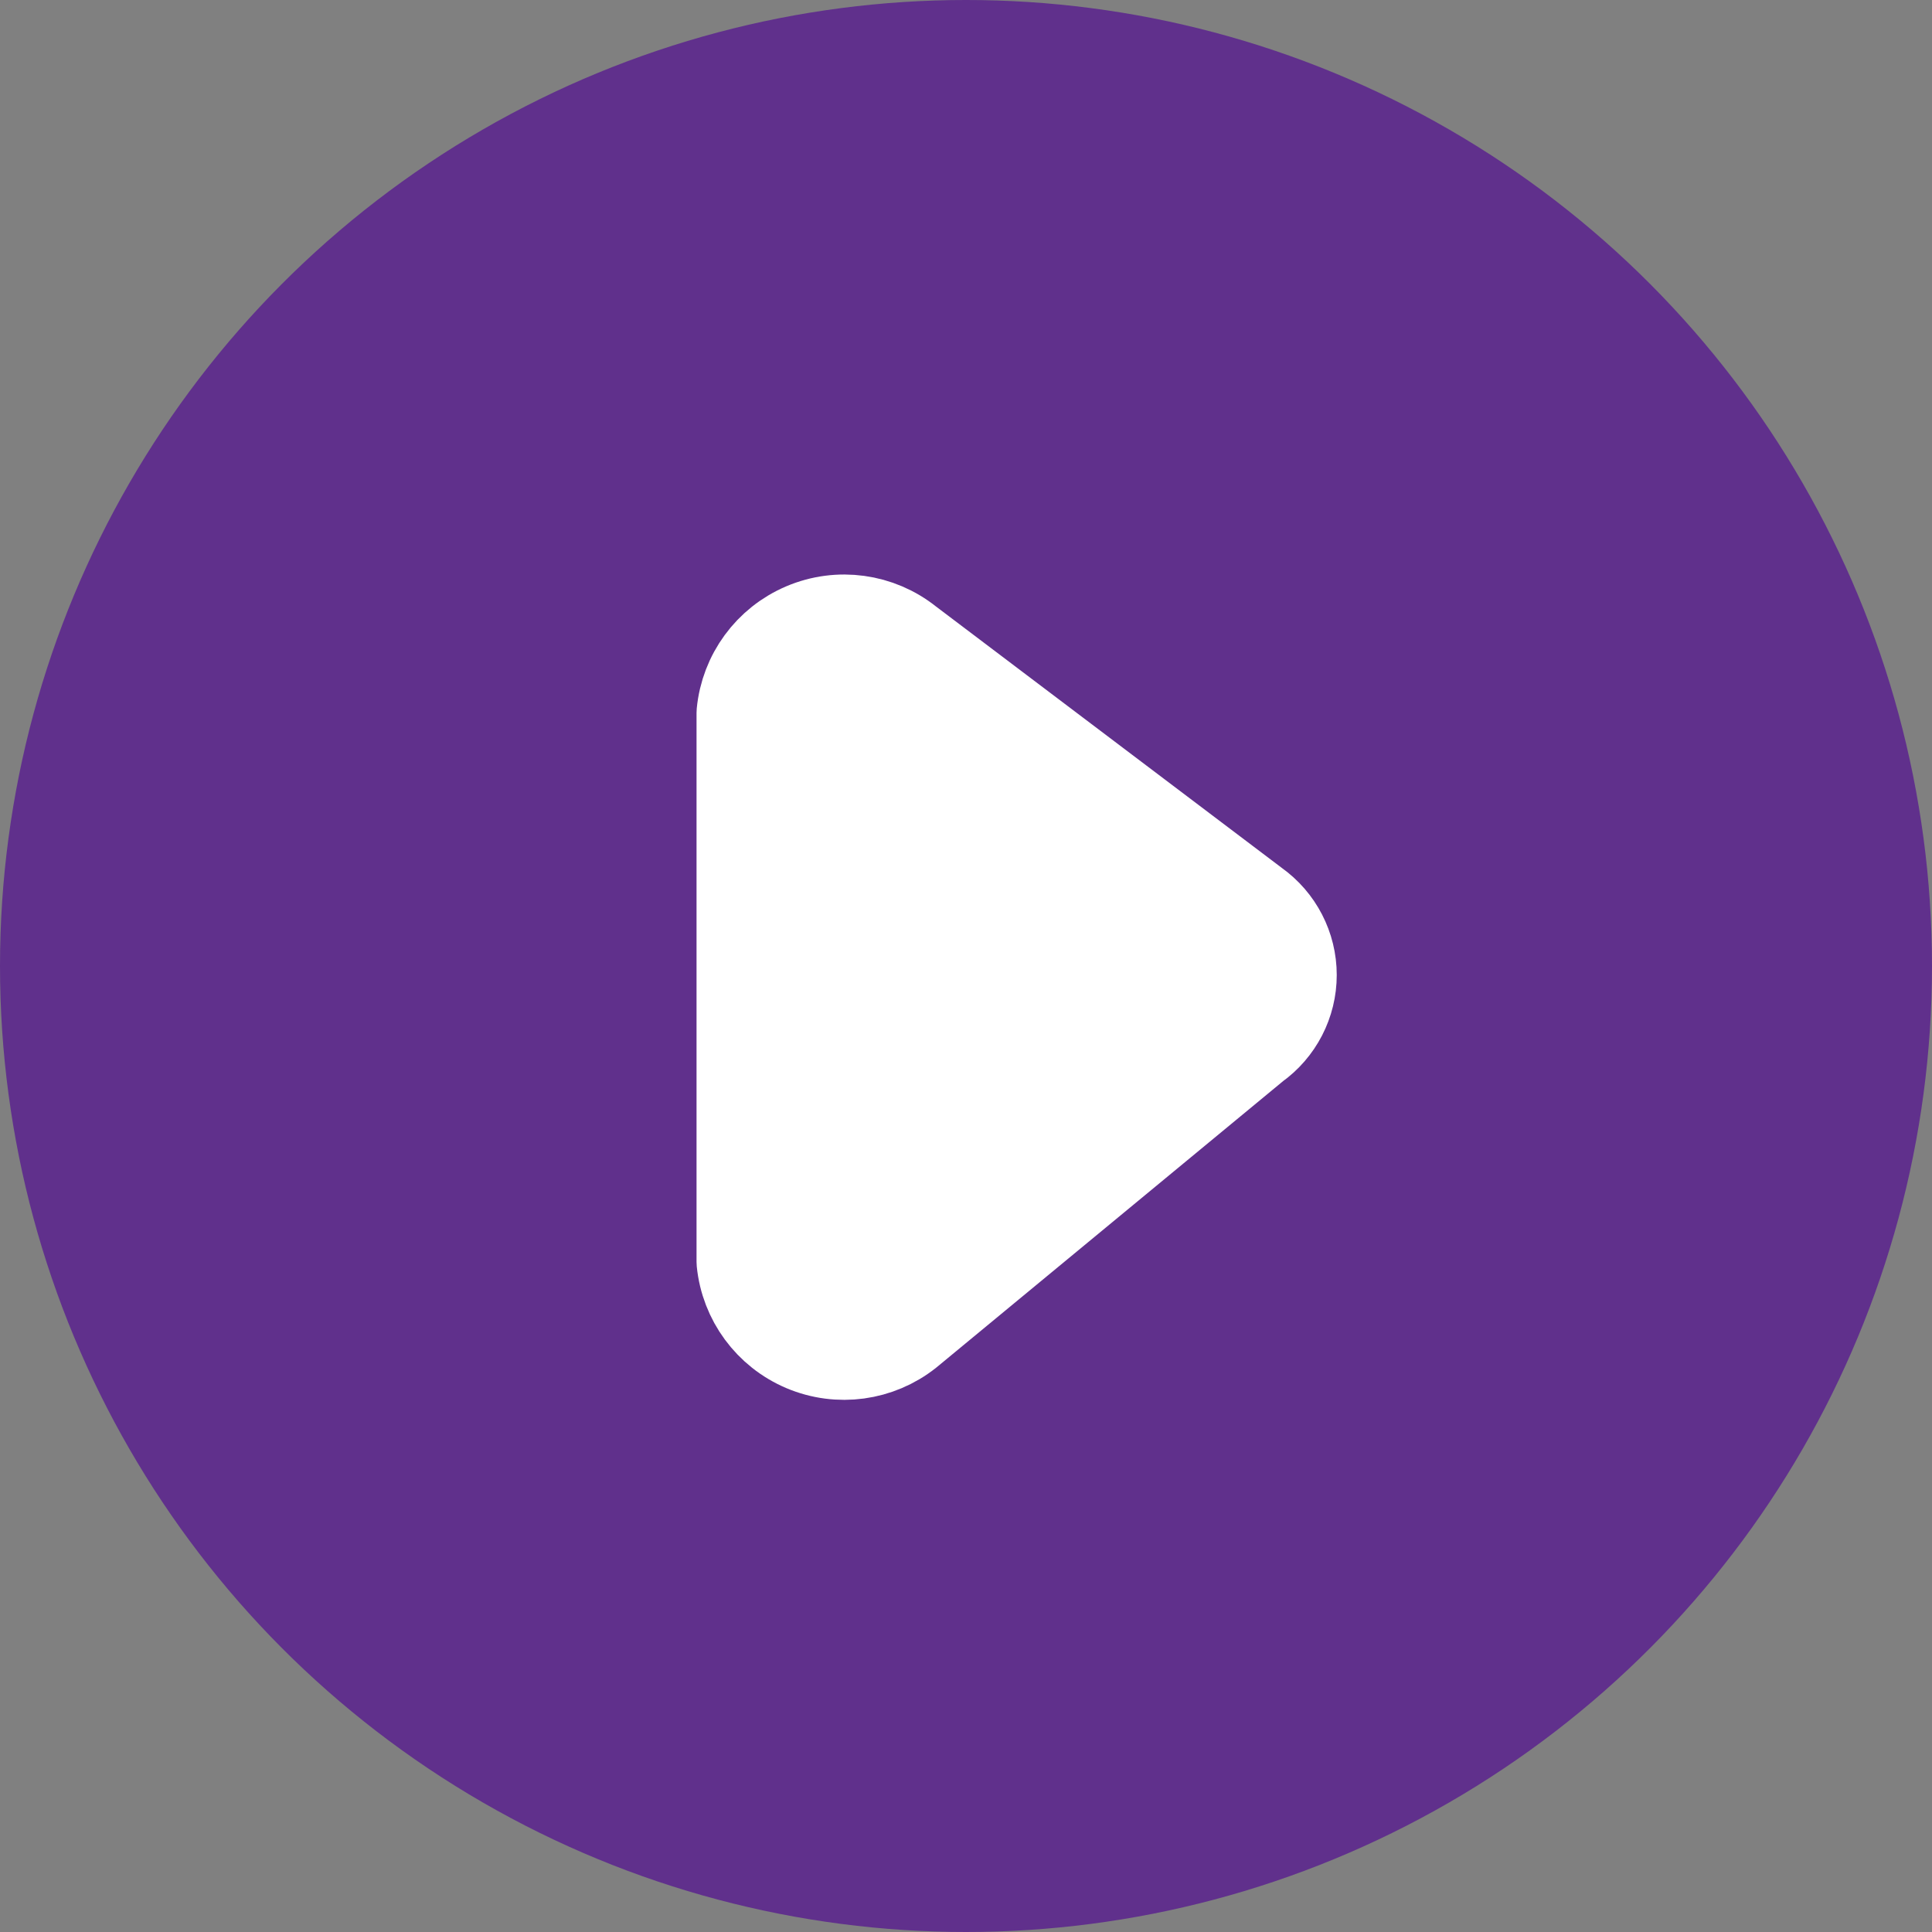 <svg width="38" height="38" viewBox="0 0 38 38" fill="none" xmlns="http://www.w3.org/2000/svg">
<rect x="0" y="0" width="38" height="38" fill="#808080" stroke="none"/>
<circle cx="19" cy="19" r="19" fill="#60308C"/>
<path fill-rule="evenodd" clip-rule="evenodd" d="M17.858 12.64L24.68 17.797C25.127 18.115 25.392 18.629 25.392 19.177C25.392 19.725 25.127 20.239 24.68 20.557L17.852 26.197C17.276 26.655 16.496 26.761 15.818 26.474C15.14 26.187 14.673 25.553 14.6 24.82V14.021C14.671 13.285 15.138 12.648 15.818 12.36C16.498 12.071 17.282 12.179 17.858 12.64Z" fill="white" stroke="white" stroke-width="1.8" stroke-linecap="round" stroke-linejoin="round"/>
</svg>
